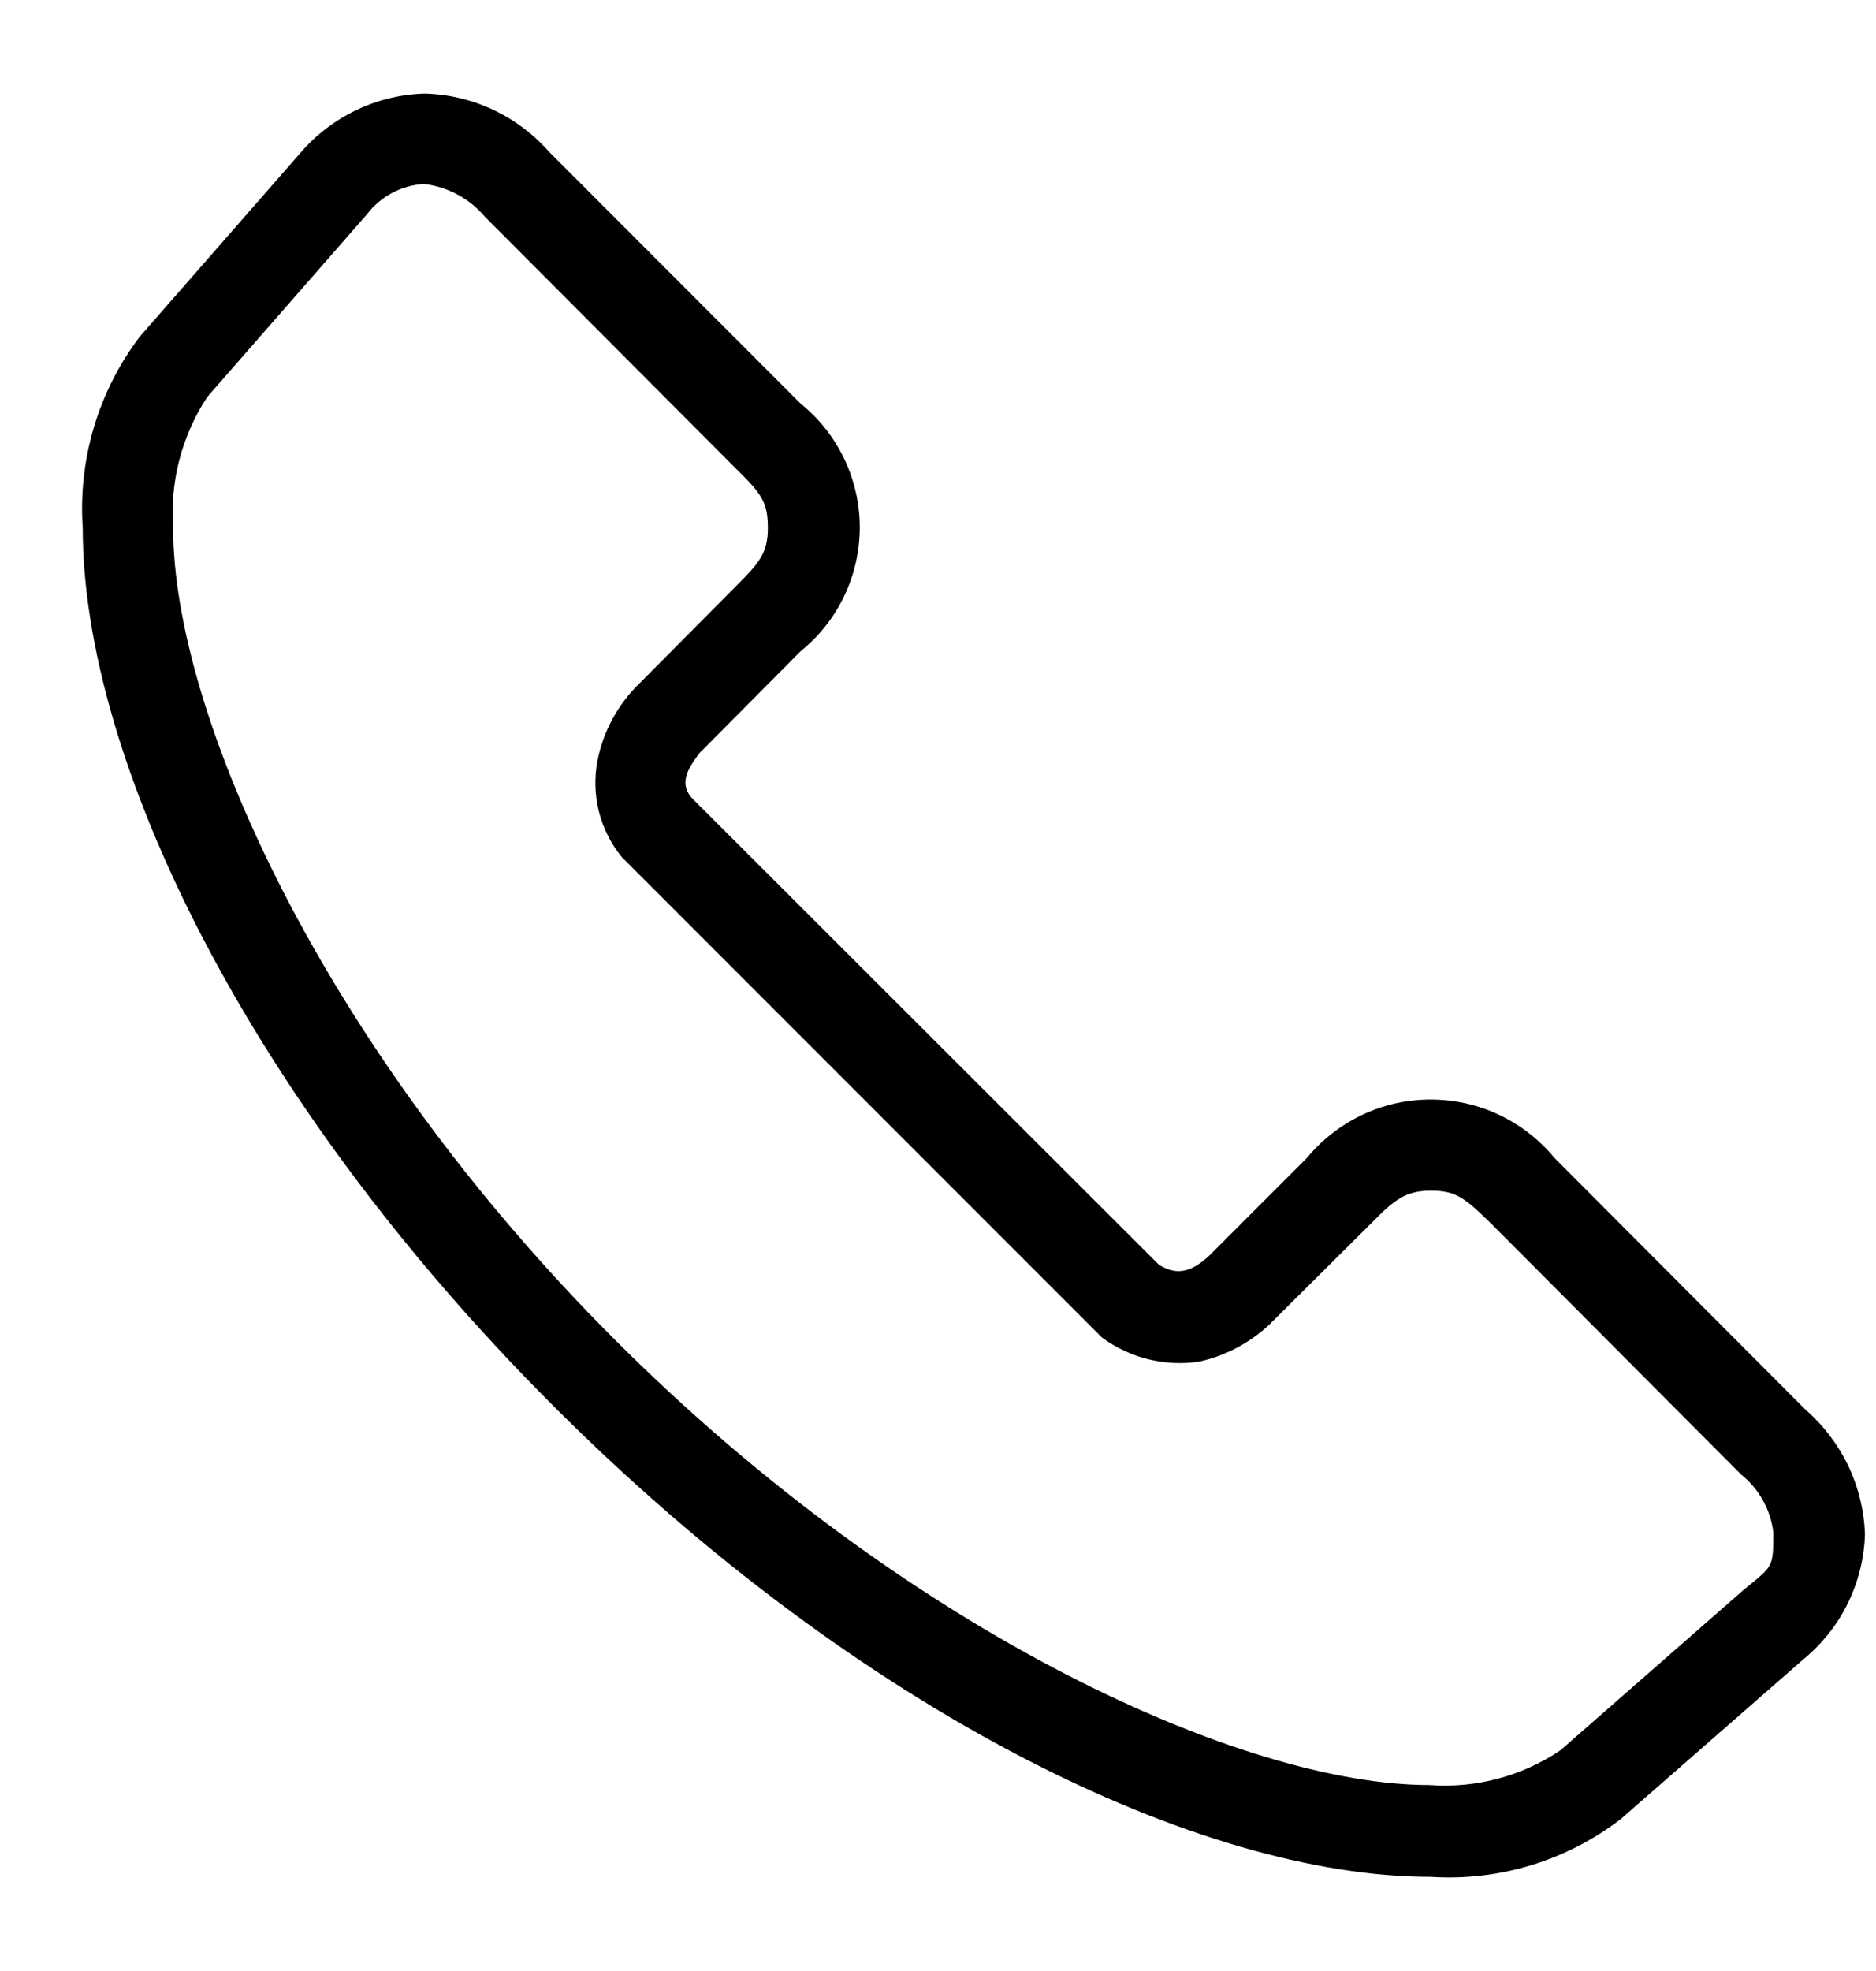 <svg width="20" height="21" viewBox="0 0 20 21" fill="none" xmlns="http://www.w3.org/2000/svg">
<path d="M4.527 0.997C4.272 1.004 4.022 1.065 3.792 1.176C3.562 1.287 3.358 1.445 3.194 1.639L1.49 3.587C1.047 4.171 0.832 4.896 0.882 5.626C0.882 8.077 2.621 11.701 5.896 14.976C9.171 18.251 12.795 19.997 15.253 19.997C15.98 20.044 16.699 19.826 17.278 19.382L19.226 17.679C19.424 17.516 19.586 17.313 19.699 17.083C19.812 16.853 19.875 16.601 19.882 16.345C19.873 16.092 19.812 15.844 19.703 15.615C19.593 15.387 19.438 15.184 19.247 15.018L16.572 12.337C16.412 12.142 16.21 11.986 15.982 11.878C15.754 11.77 15.505 11.715 15.253 11.715C15 11.715 14.751 11.77 14.523 11.878C14.295 11.986 14.094 12.142 13.933 12.337L12.893 13.377C12.69 13.566 12.536 13.587 12.355 13.475L7.39 8.517C7.216 8.343 7.355 8.161 7.46 8.021L8.535 6.939C8.732 6.78 8.891 6.579 9 6.351C9.109 6.122 9.166 5.872 9.166 5.619C9.166 5.366 9.109 5.117 9 4.888C8.891 4.66 8.732 4.459 8.535 4.3L5.854 1.618C5.688 1.429 5.484 1.276 5.256 1.169C5.027 1.062 4.779 1.003 4.527 0.997V0.997ZM5.17 2.31L7.844 4.991C8.123 5.263 8.186 5.354 8.186 5.626C8.186 5.899 8.088 6.003 7.844 6.248L6.769 7.33C6.567 7.544 6.429 7.81 6.371 8.098C6.335 8.279 6.34 8.465 6.384 8.644C6.429 8.823 6.512 8.989 6.629 9.132L11.747 14.25C12.044 14.469 12.416 14.562 12.781 14.508C13.06 14.447 13.318 14.312 13.528 14.117L14.624 13.028C14.862 12.784 14.987 12.686 15.253 12.686C15.518 12.686 15.609 12.756 15.888 13.028L18.562 15.71C18.752 15.862 18.875 16.082 18.905 16.324C18.905 16.708 18.905 16.68 18.59 16.938L16.635 18.649C16.224 18.925 15.732 19.056 15.239 19.019C13.27 19.019 9.708 17.42 6.566 14.285C3.424 11.15 1.846 7.589 1.846 5.626C1.81 5.134 1.938 4.643 2.209 4.23L3.913 2.282C3.985 2.188 4.077 2.11 4.181 2.055C4.286 1.999 4.402 1.967 4.52 1.96C4.773 1.99 5.006 2.115 5.17 2.31V2.31Z" fill="black"/>
</svg>
